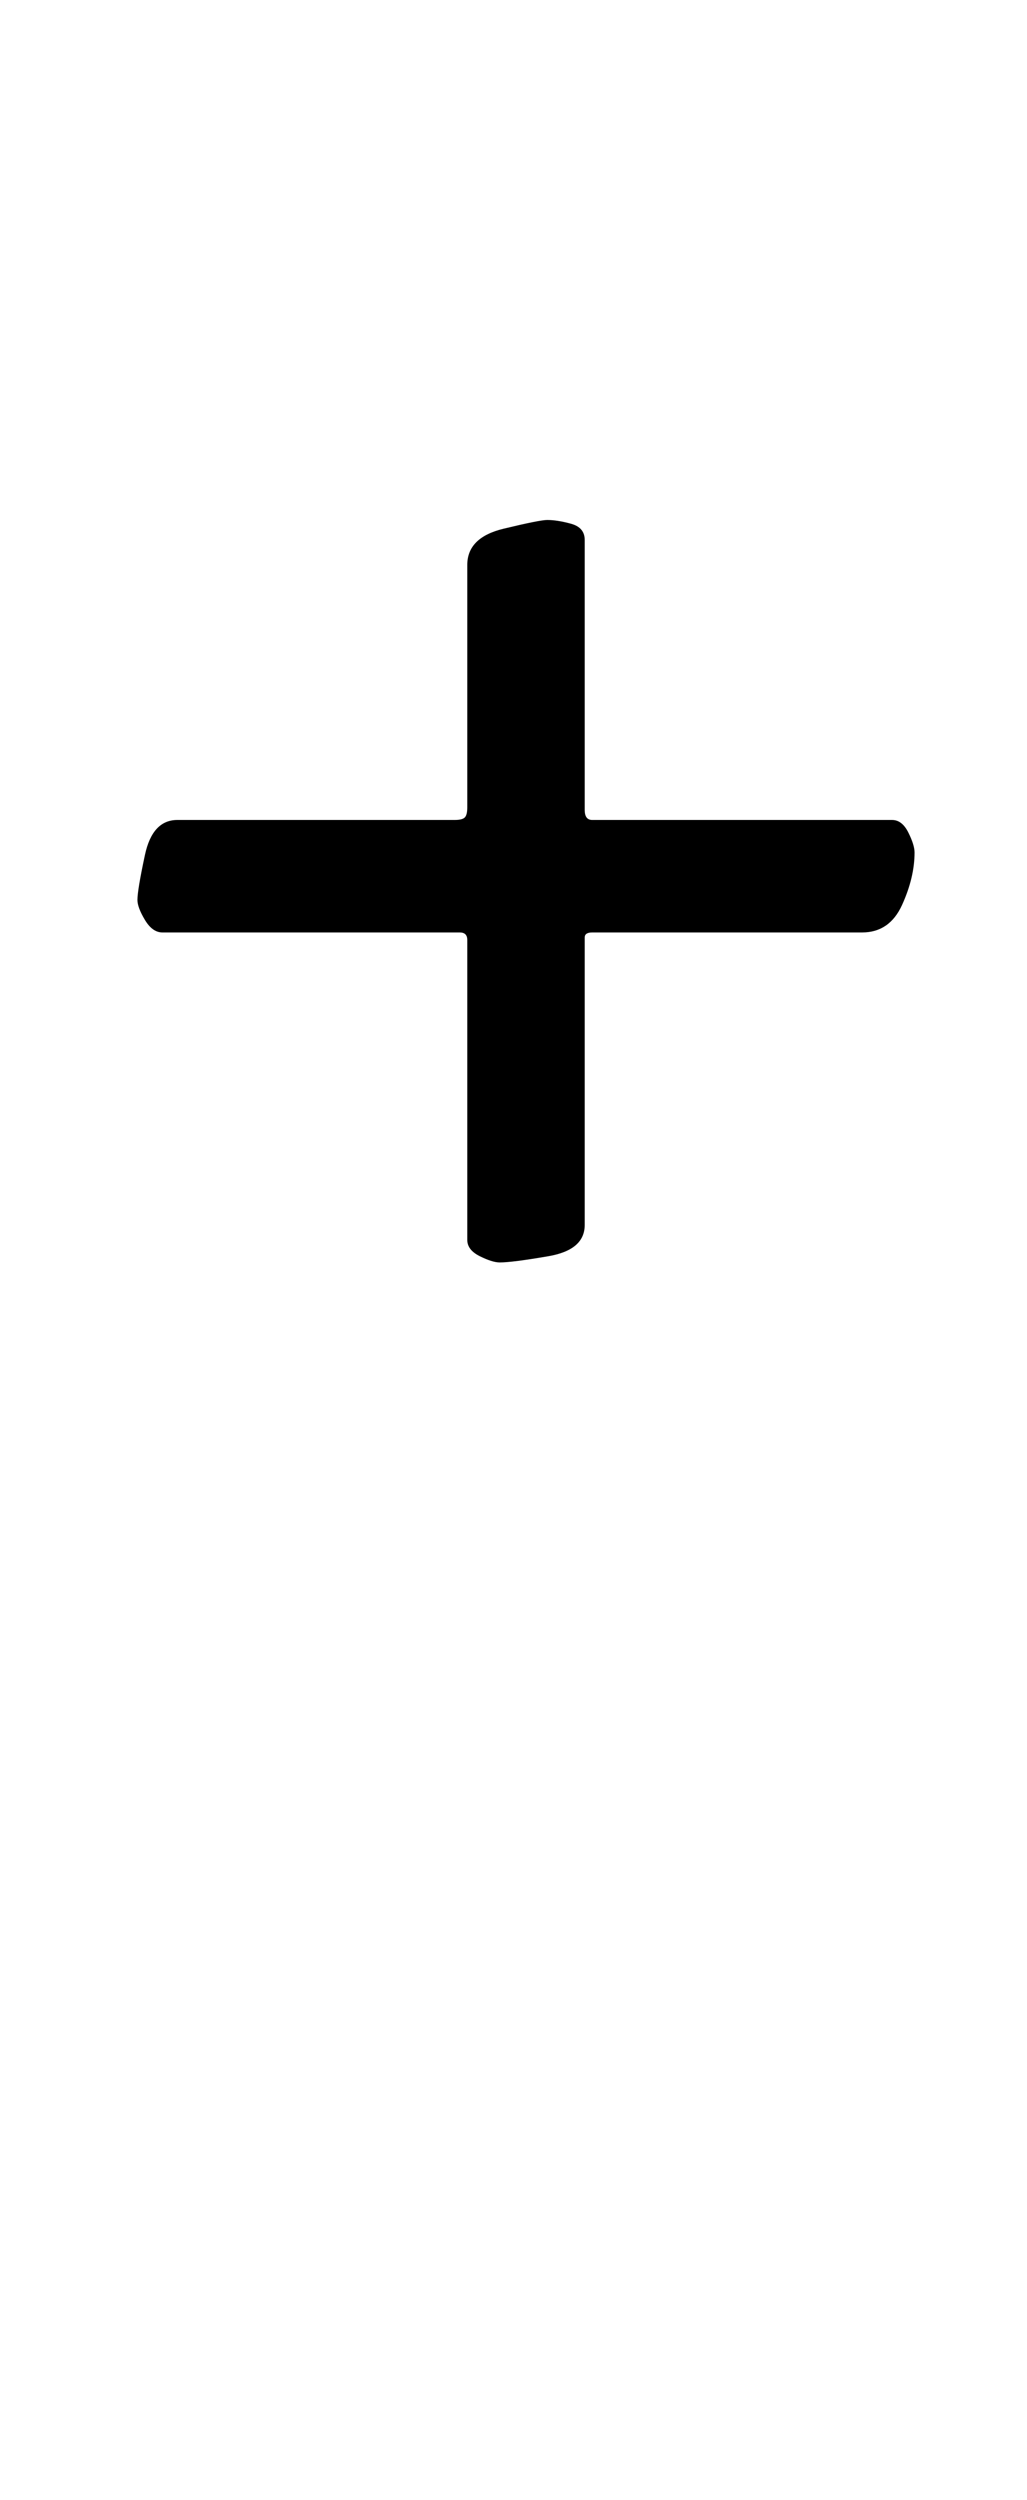 <?xml version="1.0" standalone="no"?>
<!DOCTYPE svg PUBLIC "-//W3C//DTD SVG 1.1//EN" "http://www.w3.org/Graphics/SVG/1.1/DTD/svg11.dtd" >
<svg xmlns="http://www.w3.org/2000/svg" xmlns:xlink="http://www.w3.org/1999/xlink" version="1.1" viewBox="-10 0 411 1000">
  <g transform="matrix(1 0 0 -1 0 800)">
   <path fill="currentColor"
d="M190 295q-3 0 -8 2.5t-5 6.5v120q0 3 -3 3h-119q-4 0 -7 5t-3 8q0 4 3 18t13 14h111q3 0 4 1t1 4v97q0 11 14.5 14.5t17.5 3.5q4 0 9.5 -1.5t5.5 -6.5v-108q0 -4 3 -4h120q4 0 6.5 -5t2.5 -8q0 -10 -5 -21t-16 -11h-108q-3 0 -3 -2v-115q0 -10 -14.5 -12.5t-19.5 -2.5z
" />
  </g>

</svg>
